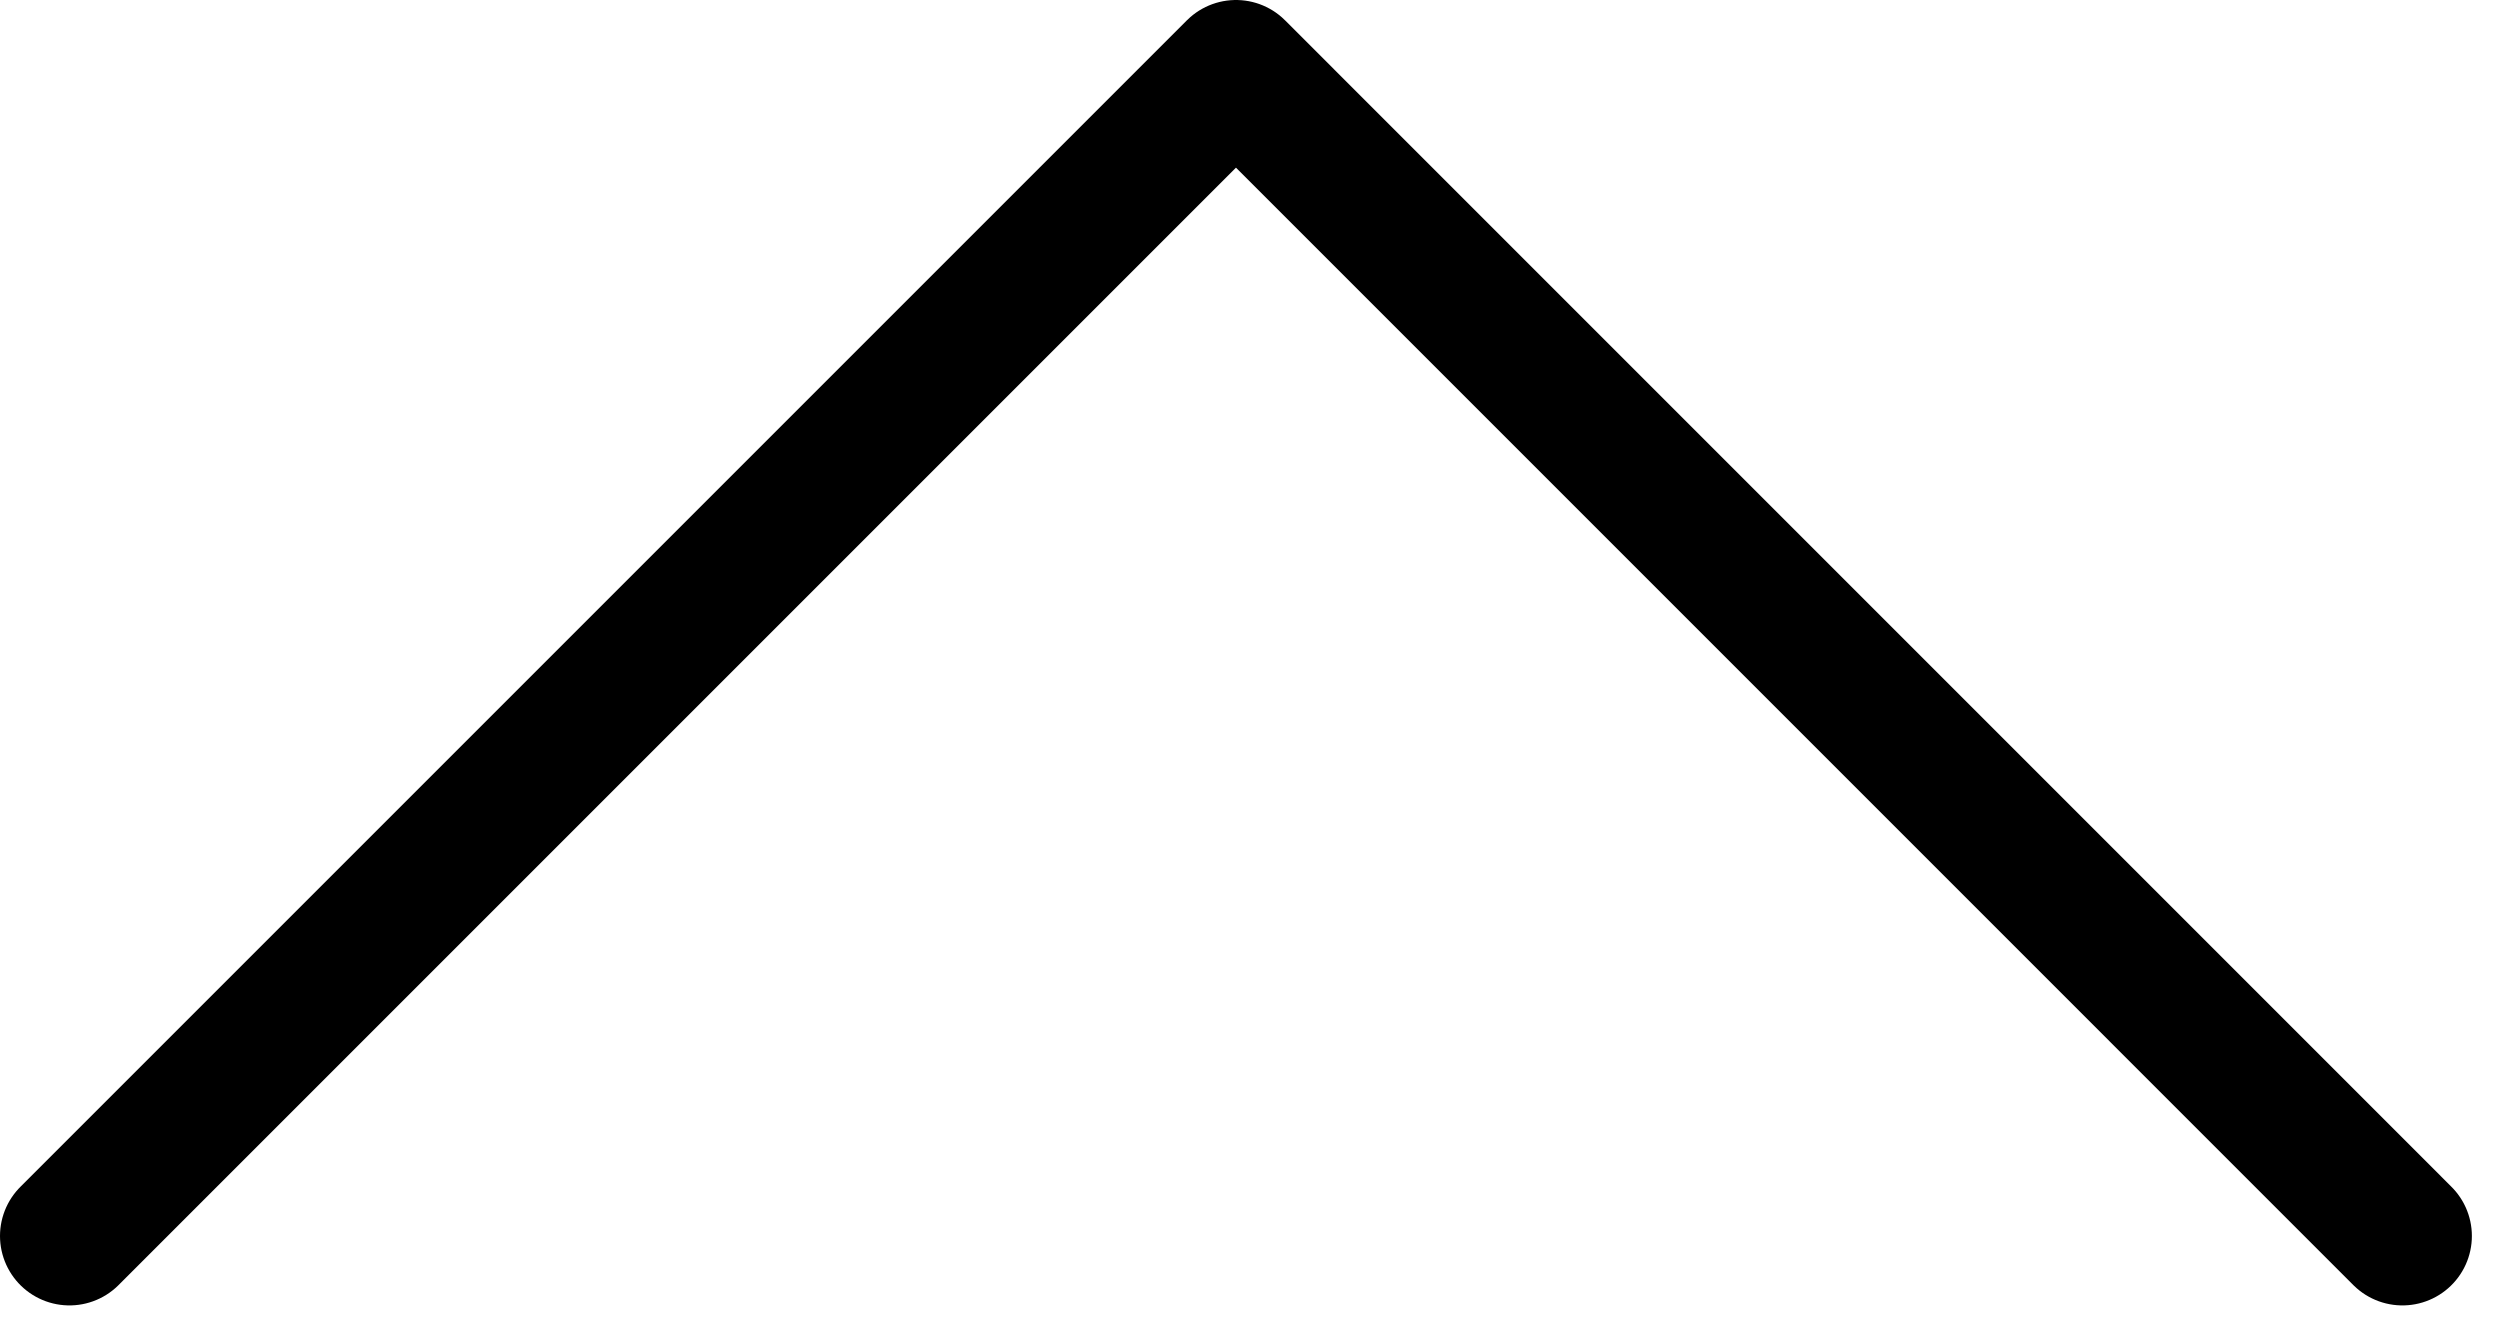<svg width="36" height="19" viewBox="0 0 36 19" fill="none" xmlns="http://www.w3.org/2000/svg">
<path d="M1 17.798L17.798 1L34.595 17.798" stroke="black" stroke-width="2" stroke-linecap="round" stroke-linejoin="round"/>
</svg>
